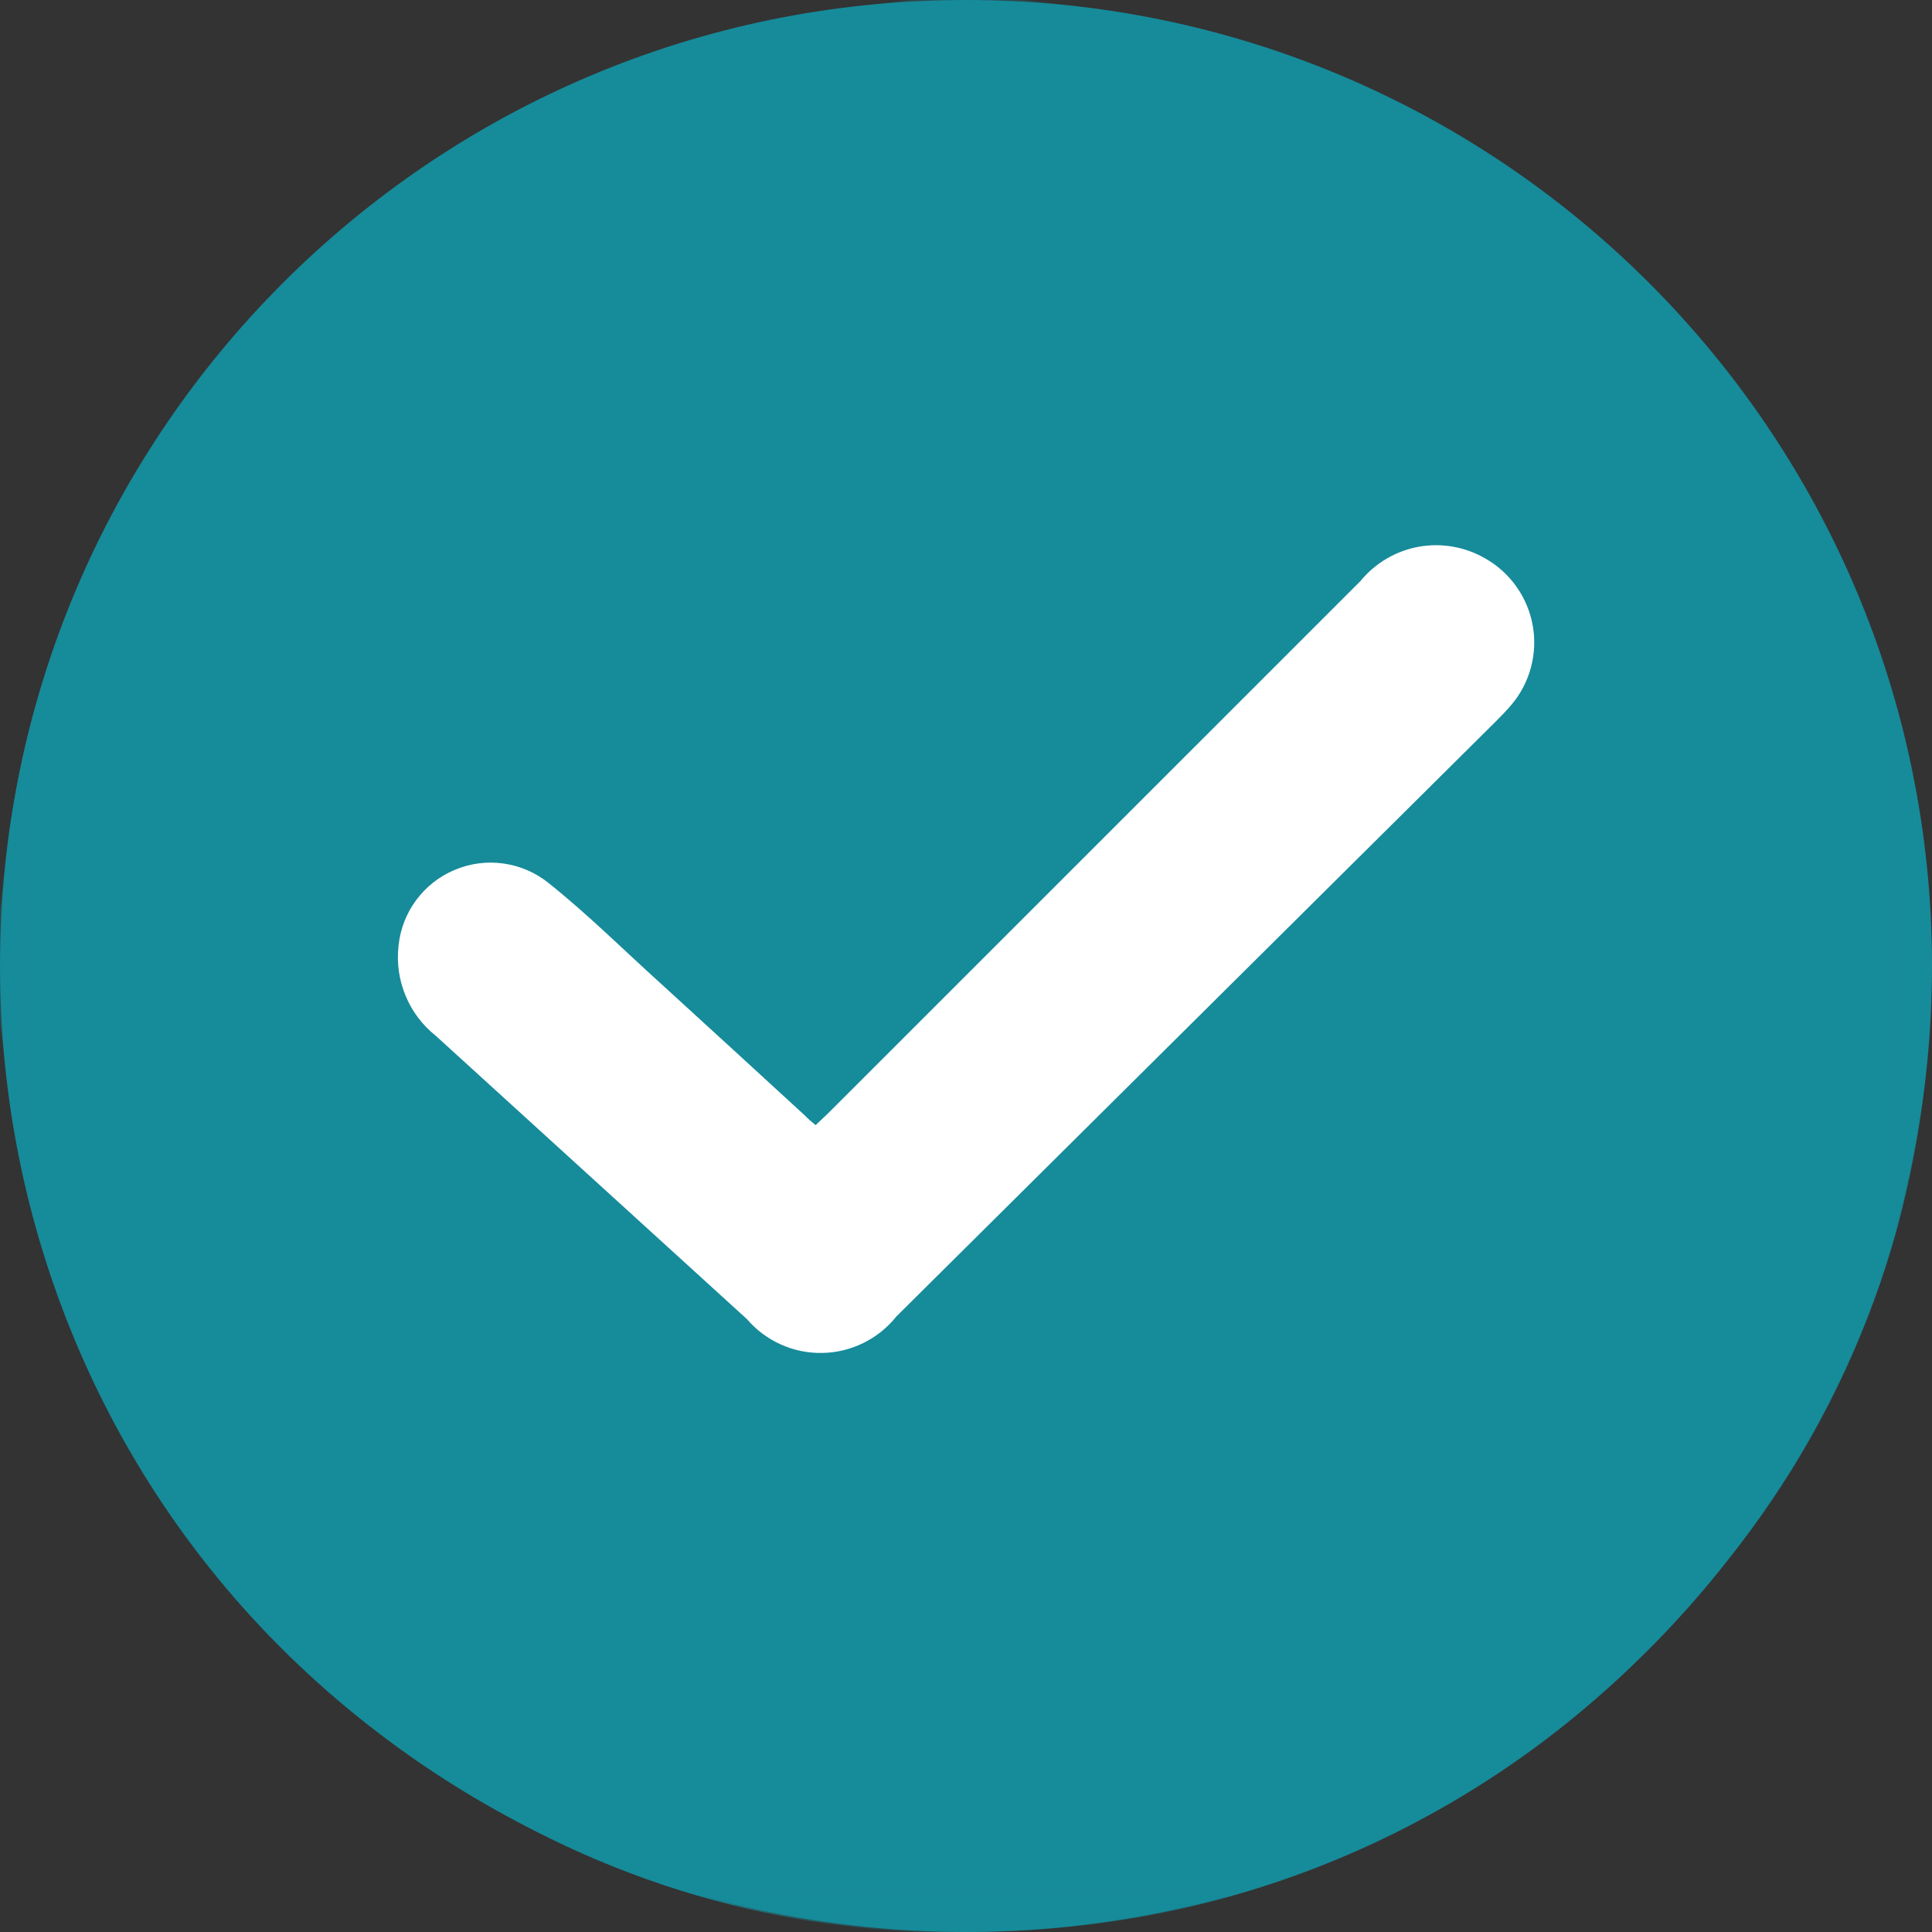 <svg width="25" height="25" viewBox="0 0 25 25" fill="none" xmlns="http://www.w3.org/2000/svg">
<rect x="0" y="0" width="25" height="25" fill="#333333" stroke="none"/>
<g clip-path="url(#clip0_7321_6999)">
<path d="M25 12.5C25 5.596 19.404 0 12.5 0C5.596 0 0 5.596 0 12.5C0 19.404 5.596 25 12.5 25C19.404 25 25 19.404 25 12.5Z" fill="#168B9A"/>
<mask id="mask0_7321_6999" style="mask-type:luminance" maskUnits="userSpaceOnUse" x="0" y="0" width="25" height="25">
<path d="M25 0H0V25H25V0Z" fill="white"/>
</mask>
<g mask="url(#mask0_7321_6999)">
<mask id="mask1_7321_6999" style="mask-type:luminance" maskUnits="userSpaceOnUse" x="0" y="0" width="25" height="25">
<path d="M24.992 0H0V25H24.992V0Z" fill="white"/>
</mask>
<g mask="url(#mask1_7321_6999)">
<path d="M11.769 0H13.234C13.652 0.052 14.072 0.09 14.488 0.164C17.631 0.679 20.459 2.372 22.399 4.897C24.338 7.423 25.244 10.592 24.931 13.761C24.706 16.361 23.633 18.815 21.879 20.747C20.776 22.026 19.42 23.064 17.896 23.794C16.373 24.524 14.714 24.93 13.026 24.988C10.604 25.124 8.198 24.516 6.131 23.246C4.573 22.336 3.233 21.095 2.207 19.61C1.182 18.125 0.494 16.434 0.195 14.654C0.107 14.185 0.064 13.708 0 13.235V11.767C0.02 11.591 0.04 11.416 0.06 11.24C0.342 8.532 1.499 5.989 3.355 3.996C5.211 2.003 7.665 0.668 10.347 0.194C10.818 0.111 11.295 0.066 11.769 0ZM10.558 14.559C10.505 14.514 10.462 14.477 10.42 14.442C9.802 13.876 9.184 13.31 8.566 12.744C8.075 12.301 7.609 11.835 7.093 11.424C6.925 11.291 6.724 11.206 6.511 11.177C6.298 11.148 6.081 11.177 5.883 11.26C5.686 11.344 5.514 11.479 5.386 11.652C5.259 11.825 5.18 12.029 5.158 12.243C5.133 12.462 5.165 12.684 5.249 12.888C5.333 13.091 5.468 13.271 5.641 13.408C6.984 14.628 8.326 15.849 9.666 17.072C9.786 17.212 9.936 17.325 10.105 17.4C10.273 17.476 10.456 17.514 10.641 17.511C10.826 17.507 11.008 17.463 11.174 17.381C11.339 17.3 11.485 17.182 11.6 17.038C14.188 14.47 16.775 11.902 19.361 9.334C19.431 9.265 19.499 9.195 19.561 9.12C19.679 8.98 19.765 8.815 19.812 8.637C19.859 8.46 19.867 8.274 19.834 8.094C19.802 7.913 19.729 7.742 19.623 7.592C19.516 7.443 19.378 7.318 19.218 7.228C18.959 7.078 18.654 7.025 18.358 7.078C18.063 7.132 17.797 7.289 17.606 7.521C15.321 9.805 13.037 12.089 10.754 14.373C10.694 14.432 10.629 14.491 10.558 14.559Z" fill="#168B9A"/>
<path d="M10.554 14.559C10.625 14.491 10.691 14.432 10.752 14.37C13.037 12.086 15.321 9.802 17.605 7.518C17.795 7.286 18.062 7.129 18.357 7.075C18.652 7.022 18.957 7.075 19.217 7.225C19.377 7.315 19.515 7.44 19.621 7.589C19.728 7.739 19.8 7.91 19.833 8.091C19.866 8.271 19.858 8.457 19.811 8.634C19.764 8.812 19.678 8.977 19.56 9.117C19.497 9.192 19.429 9.262 19.36 9.331C16.773 11.899 14.186 14.467 11.599 17.035C11.484 17.179 11.338 17.297 11.172 17.378C11.007 17.46 10.825 17.504 10.64 17.507C10.455 17.511 10.272 17.473 10.103 17.397C9.934 17.321 9.785 17.209 9.665 17.069C8.324 15.847 6.982 14.625 5.64 13.404C5.467 13.267 5.332 13.088 5.248 12.884C5.163 12.68 5.132 12.458 5.157 12.239C5.178 12.025 5.257 11.821 5.385 11.648C5.512 11.476 5.684 11.34 5.882 11.257C6.08 11.173 6.297 11.144 6.509 11.173C6.722 11.202 6.923 11.287 7.092 11.421C7.606 11.83 8.074 12.297 8.565 12.74C9.184 13.305 9.802 13.871 10.419 14.438C10.457 14.48 10.502 14.515 10.554 14.559Z" fill="white"/>
</g>
</g>
</g>
<defs>
<clipPath id="clip0_7321_6999">
<rect width="25" height="25" fill="white"/>
</clipPath>
</defs>
</svg>
